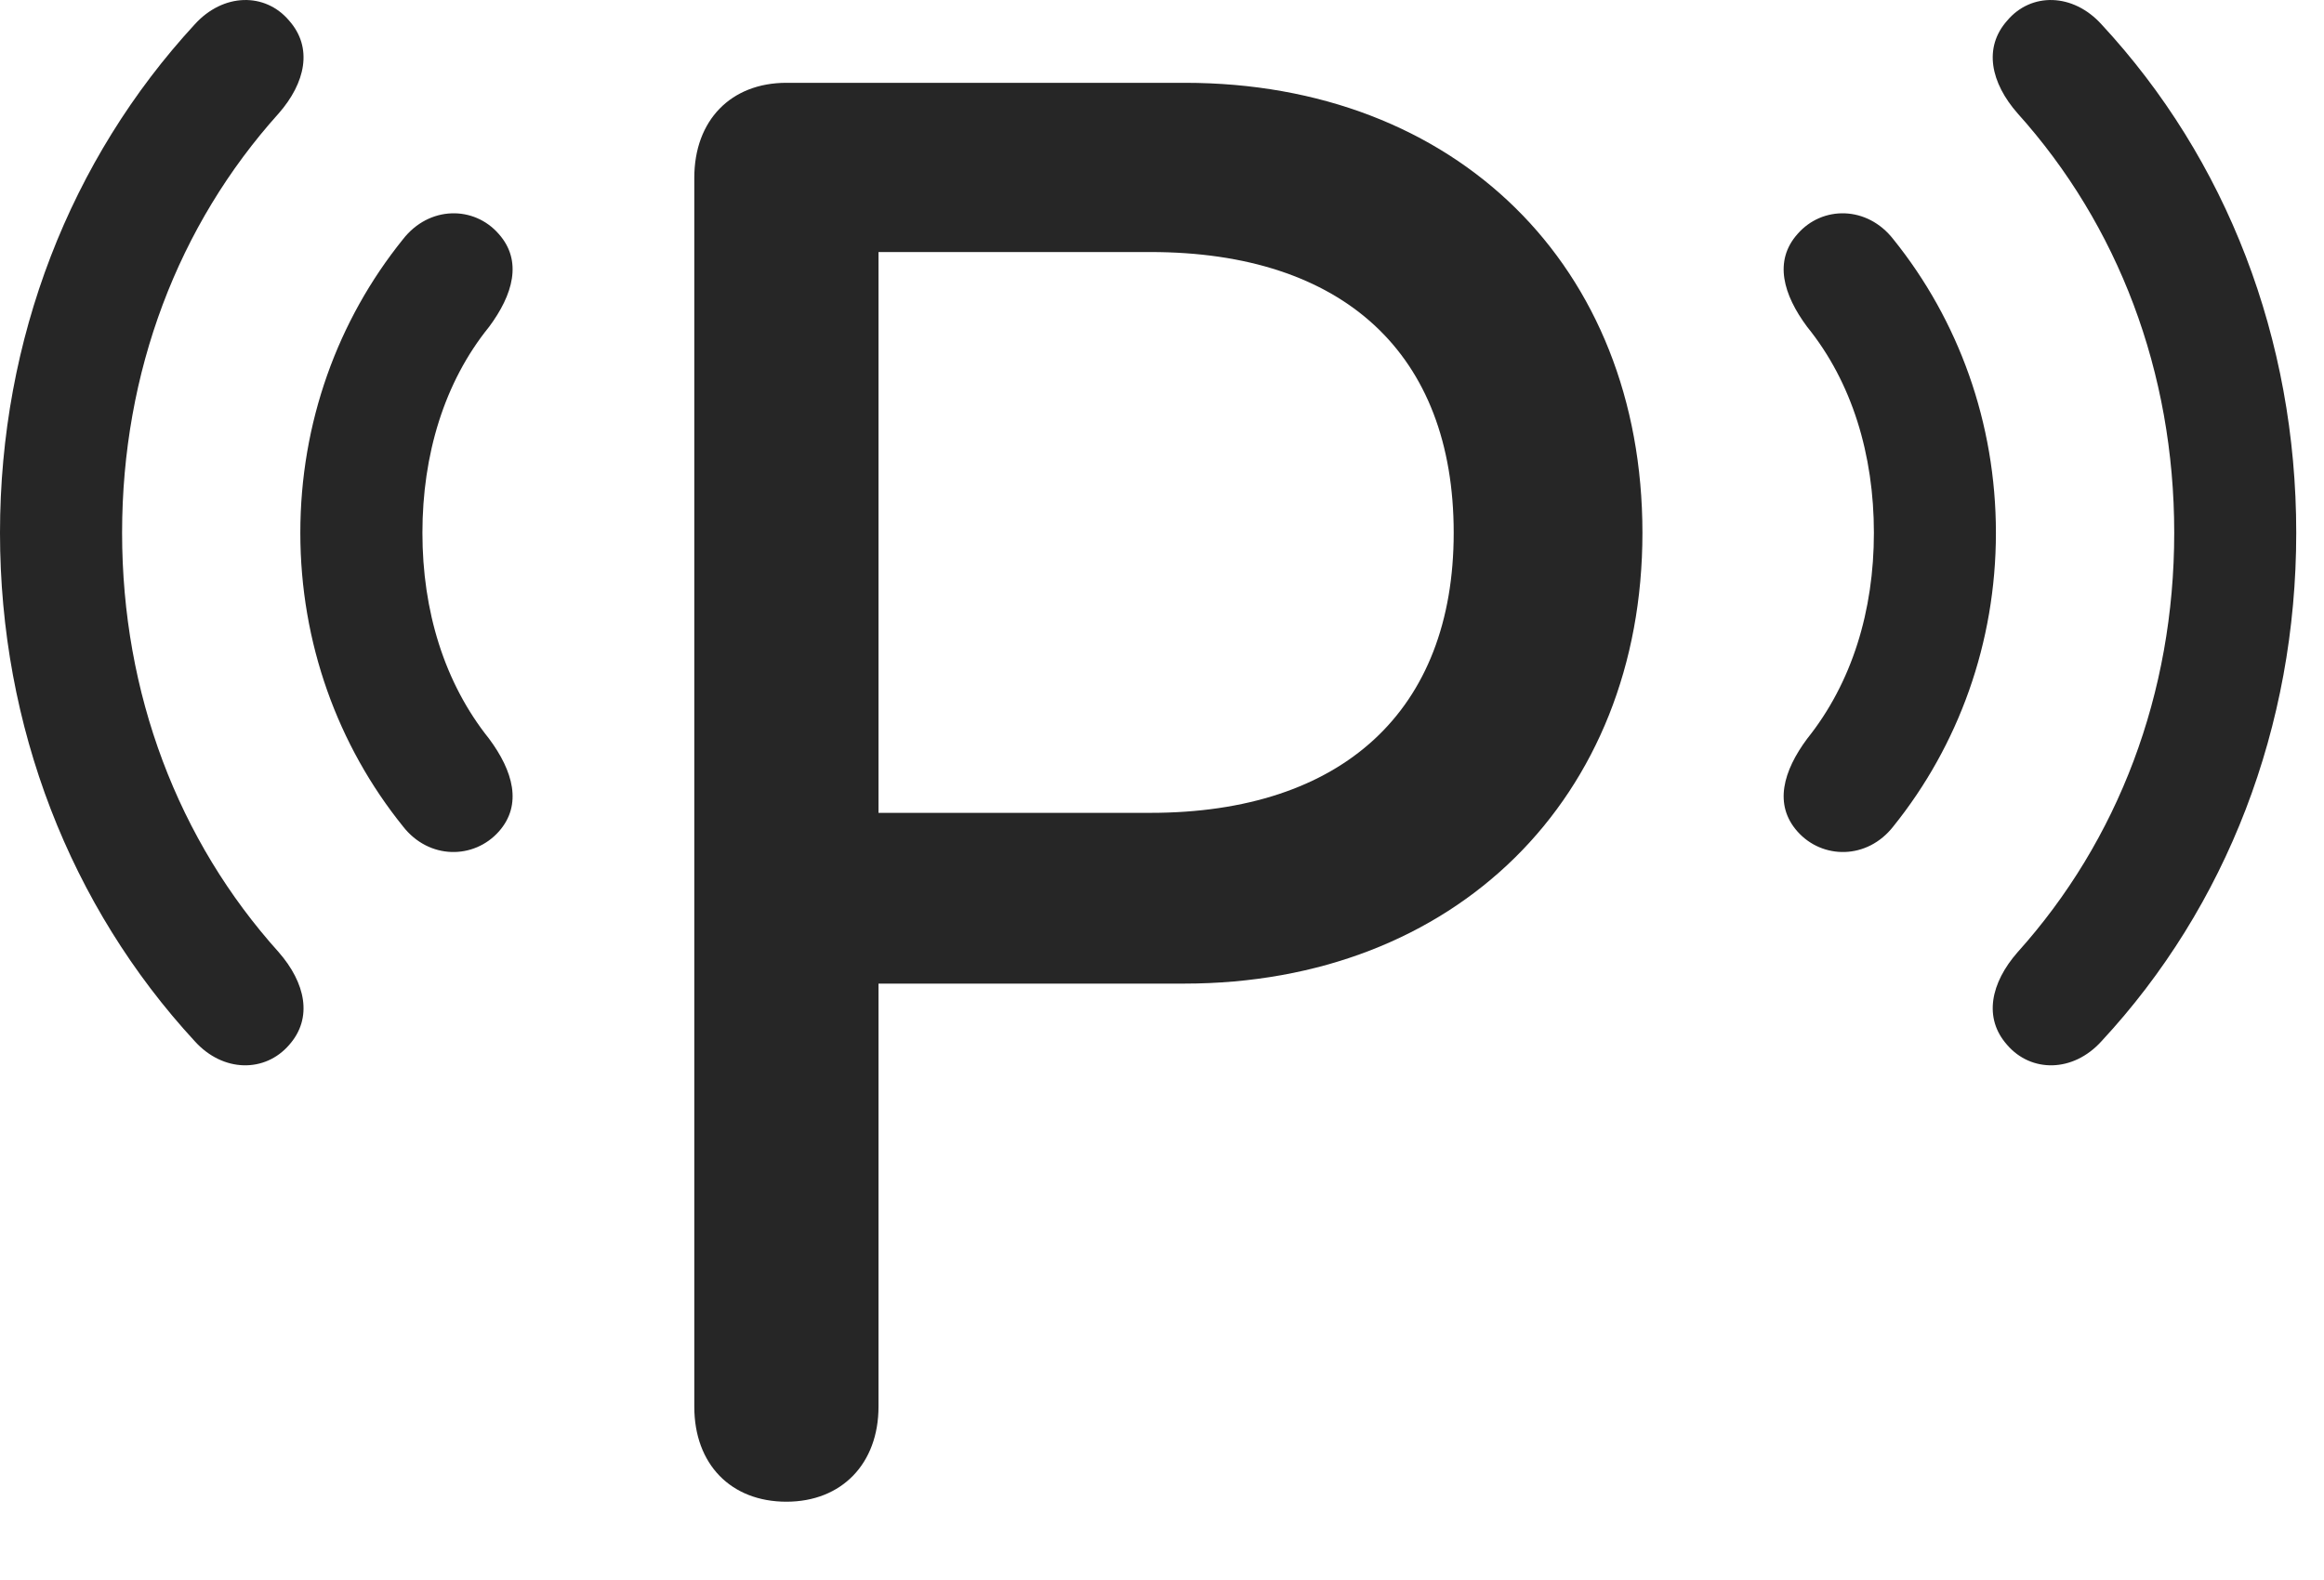 <?xml version="1.0" encoding="UTF-8"?>
<!--Generator: Apple Native CoreSVG 232.5-->
<!DOCTYPE svg
PUBLIC "-//W3C//DTD SVG 1.1//EN"
       "http://www.w3.org/Graphics/SVG/1.1/DTD/svg11.dtd">
<svg version="1.1" xmlns="http://www.w3.org/2000/svg" xmlns:xlink="http://www.w3.org/1999/xlink" width="30.303" height="20.606">
 <g>
  <rect height="20.606" opacity="0" width="30.303" x="0" y="0"/>
  <path d="M3.77 13.628C4.082 13.277 3.984 12.818 3.633 12.417C2.324 10.962 1.592 9.048 1.592 6.949C1.592 4.849 2.324 2.935 3.633 1.48C3.984 1.08 4.082 0.621 3.77 0.269C3.457-0.102 2.91-0.092 2.539 0.318C0.918 2.076 0 4.419 0 6.949C0 9.478 0.918 11.822 2.539 13.579C2.91 13.99 3.457 13.99 3.77 13.628ZM26.172 13.628C26.484 13.99 27.031 13.99 27.402 13.579C29.033 11.822 29.941 9.478 29.941 6.949C29.941 4.419 29.033 2.076 27.402 0.318C27.031-0.092 26.484-0.102 26.172 0.269C25.859 0.621 25.957 1.08 26.309 1.48C27.617 2.935 28.35 4.849 28.35 6.949C28.35 9.048 27.617 10.962 26.309 12.417C25.957 12.818 25.859 13.277 26.172 13.628Z" fill="#000000" fill-opacity="0.85"/>
  <path d="M6.504 10.845C6.816 10.494 6.689 10.054 6.377 9.634C5.791 8.902 5.508 7.964 5.508 6.949C5.508 5.933 5.791 4.986 6.377 4.263C6.689 3.843 6.816 3.404 6.504 3.052C6.182 2.681 5.596 2.681 5.254 3.121C4.404 4.175 3.916 5.513 3.916 6.949C3.916 8.384 4.404 9.722 5.254 10.777C5.596 11.216 6.182 11.207 6.504 10.845ZM23.438 10.845C23.76 11.207 24.346 11.216 24.688 10.777C25.537 9.722 26.025 8.384 26.025 6.949C26.025 5.513 25.537 4.175 24.688 3.121C24.346 2.681 23.76 2.681 23.438 3.052C23.125 3.404 23.252 3.843 23.564 4.263C24.15 4.986 24.434 5.933 24.434 6.949C24.434 7.964 24.15 8.902 23.564 9.634C23.252 10.054 23.125 10.494 23.438 10.845Z" fill="#000000" fill-opacity="0.85"/>
  <path d="M10.254 19.585C10.977 19.585 11.455 19.087 11.455 18.345L11.455 12.828L15.44 12.828C18.975 12.828 21.416 10.406 21.416 6.949C21.416 3.472 18.984 1.08 15.449 1.08L10.254 1.08C9.531 1.08 9.053 1.568 9.053 2.32L9.053 18.345C9.053 19.097 9.531 19.585 10.254 19.585ZM11.455 10.601L11.455 3.287L15 3.287C17.52 3.287 18.955 4.615 18.955 6.949C18.955 9.263 17.51 10.601 15 10.601Z" fill="#000000" fill-opacity="0.85"/>
 </g>
</svg>
